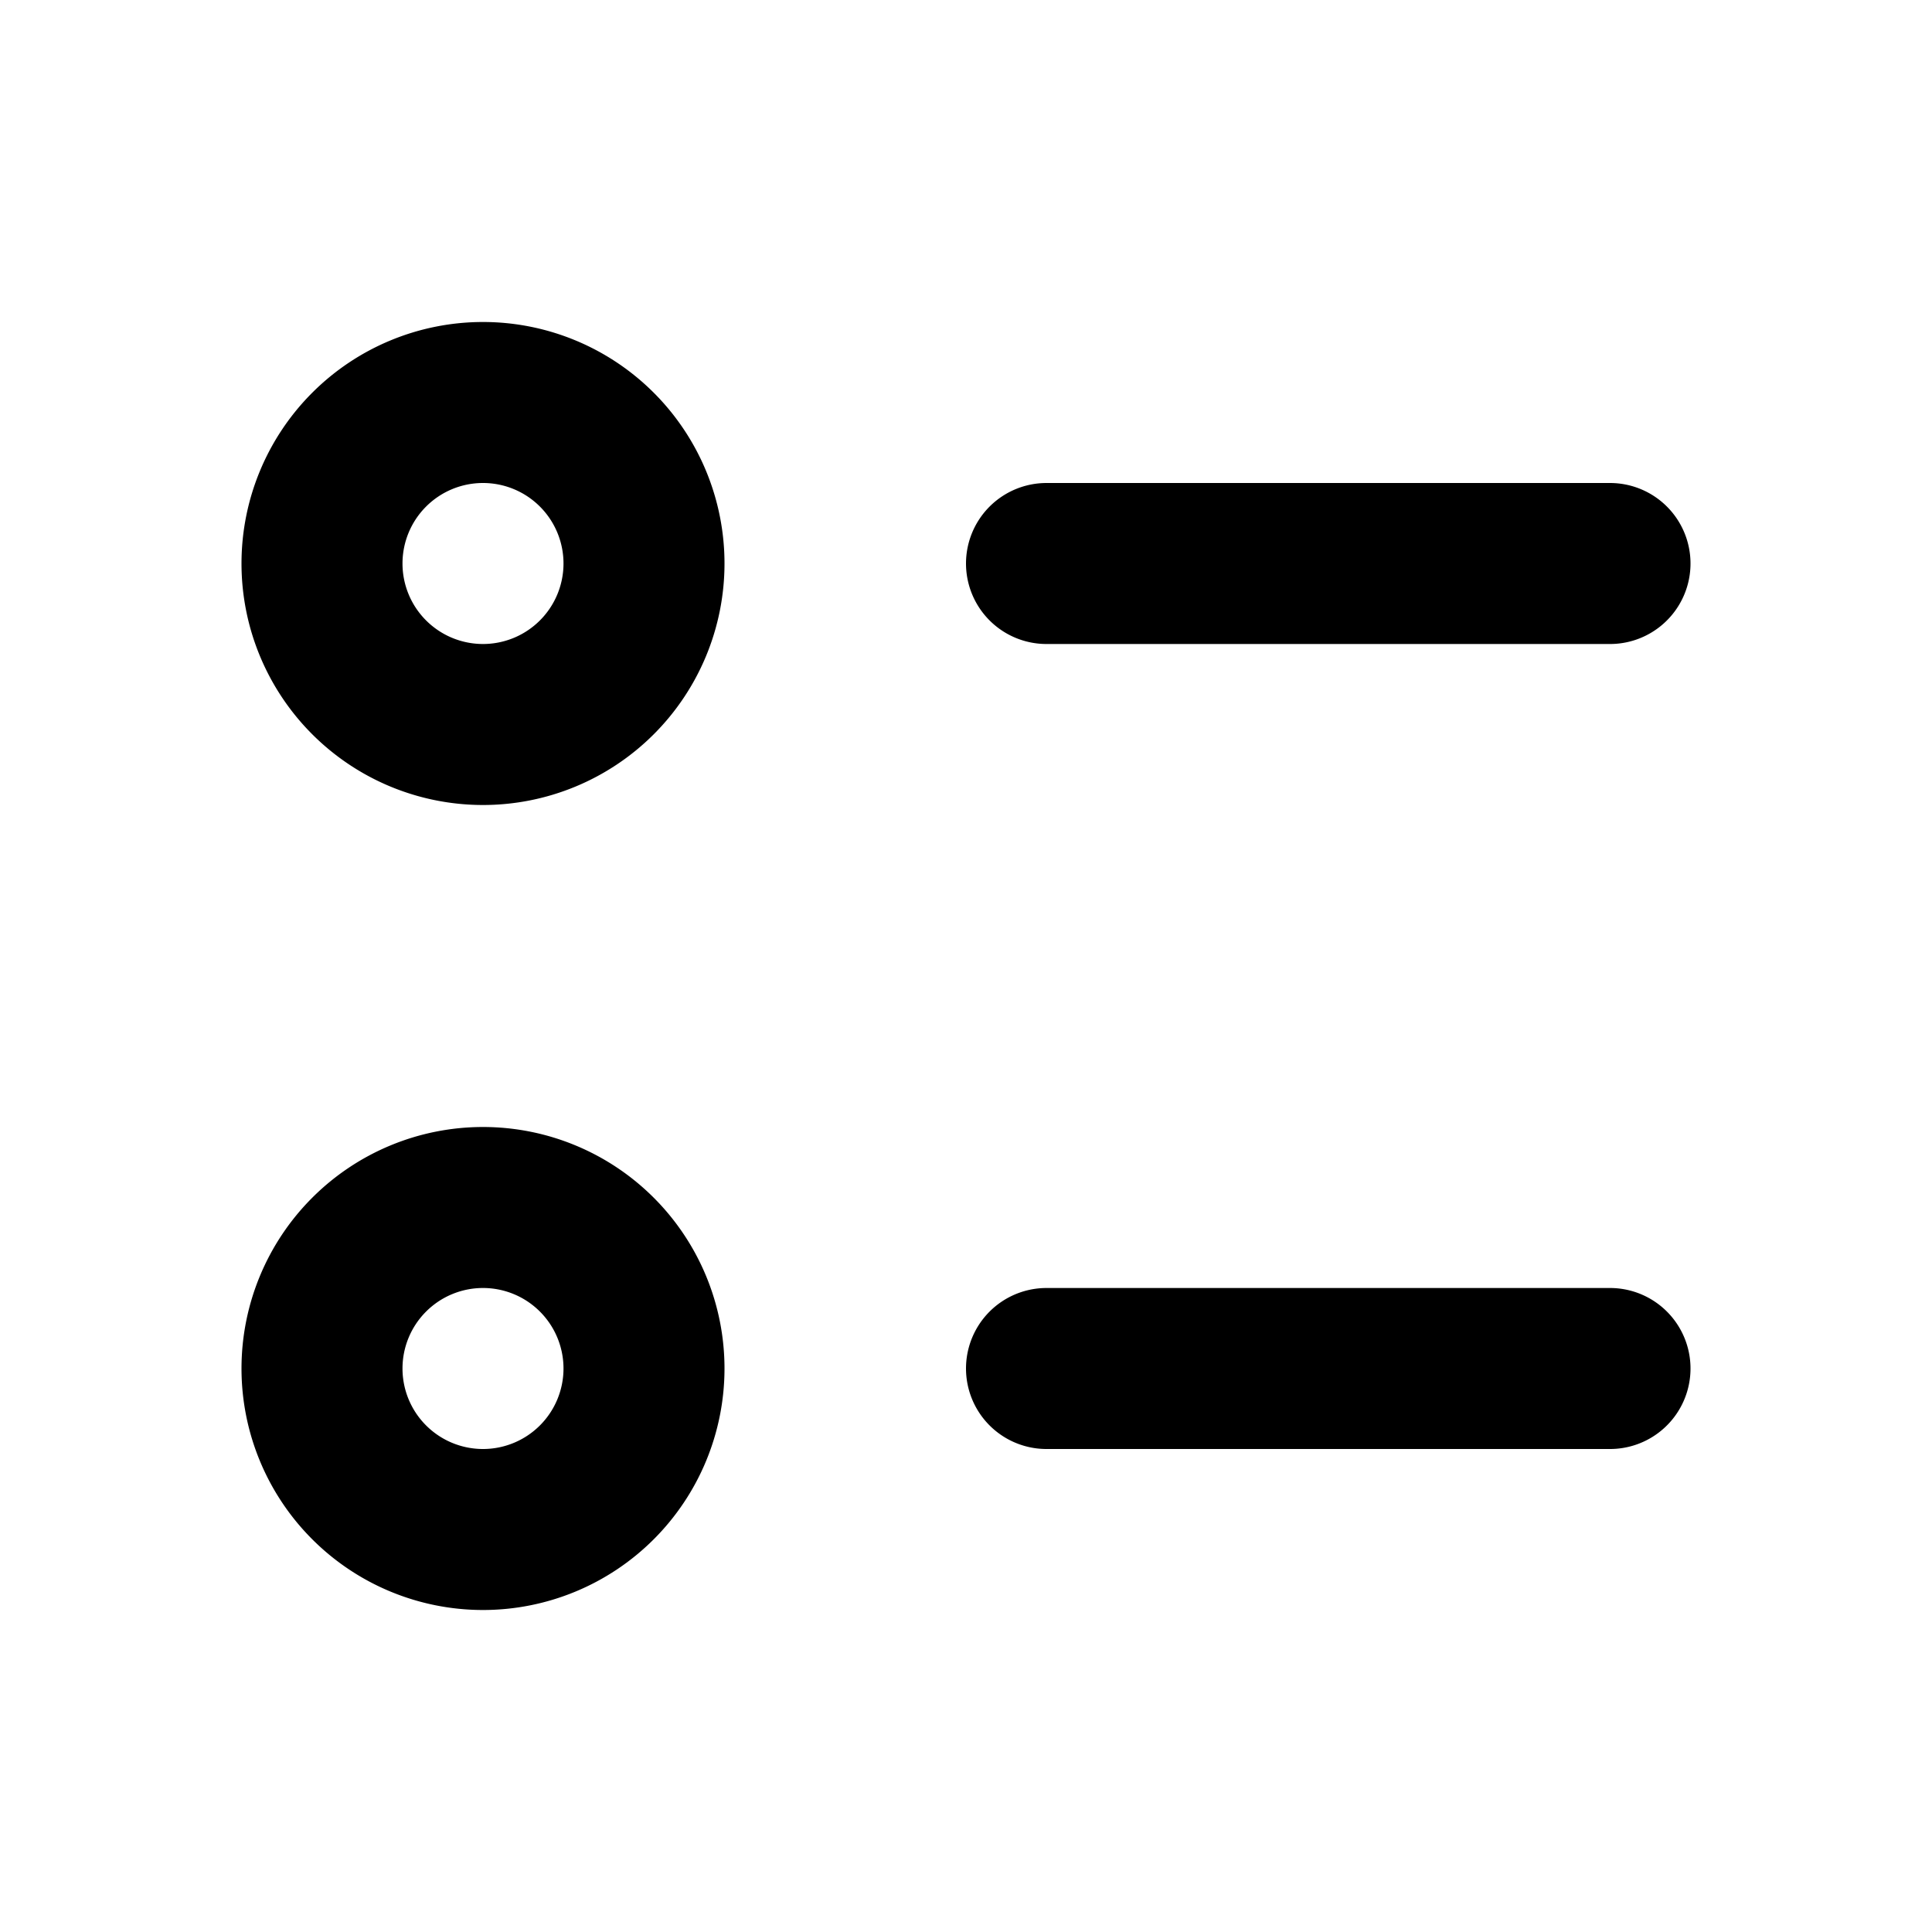 <svg xmlns="http://www.w3.org/2000/svg" width="24" height="24" fill="none" viewBox="0 0 24 24">
  <path stroke="currentColor" stroke-linecap="round" stroke-width="2"
    d="M13 17h7M13 7h7M8 7a2 2 0 1 1-4 0 2 2 0 0 1 4 0Zm0 10a2 2 0 1 1-4 0 2 2 0 0 1 4 0Z" />
</svg>